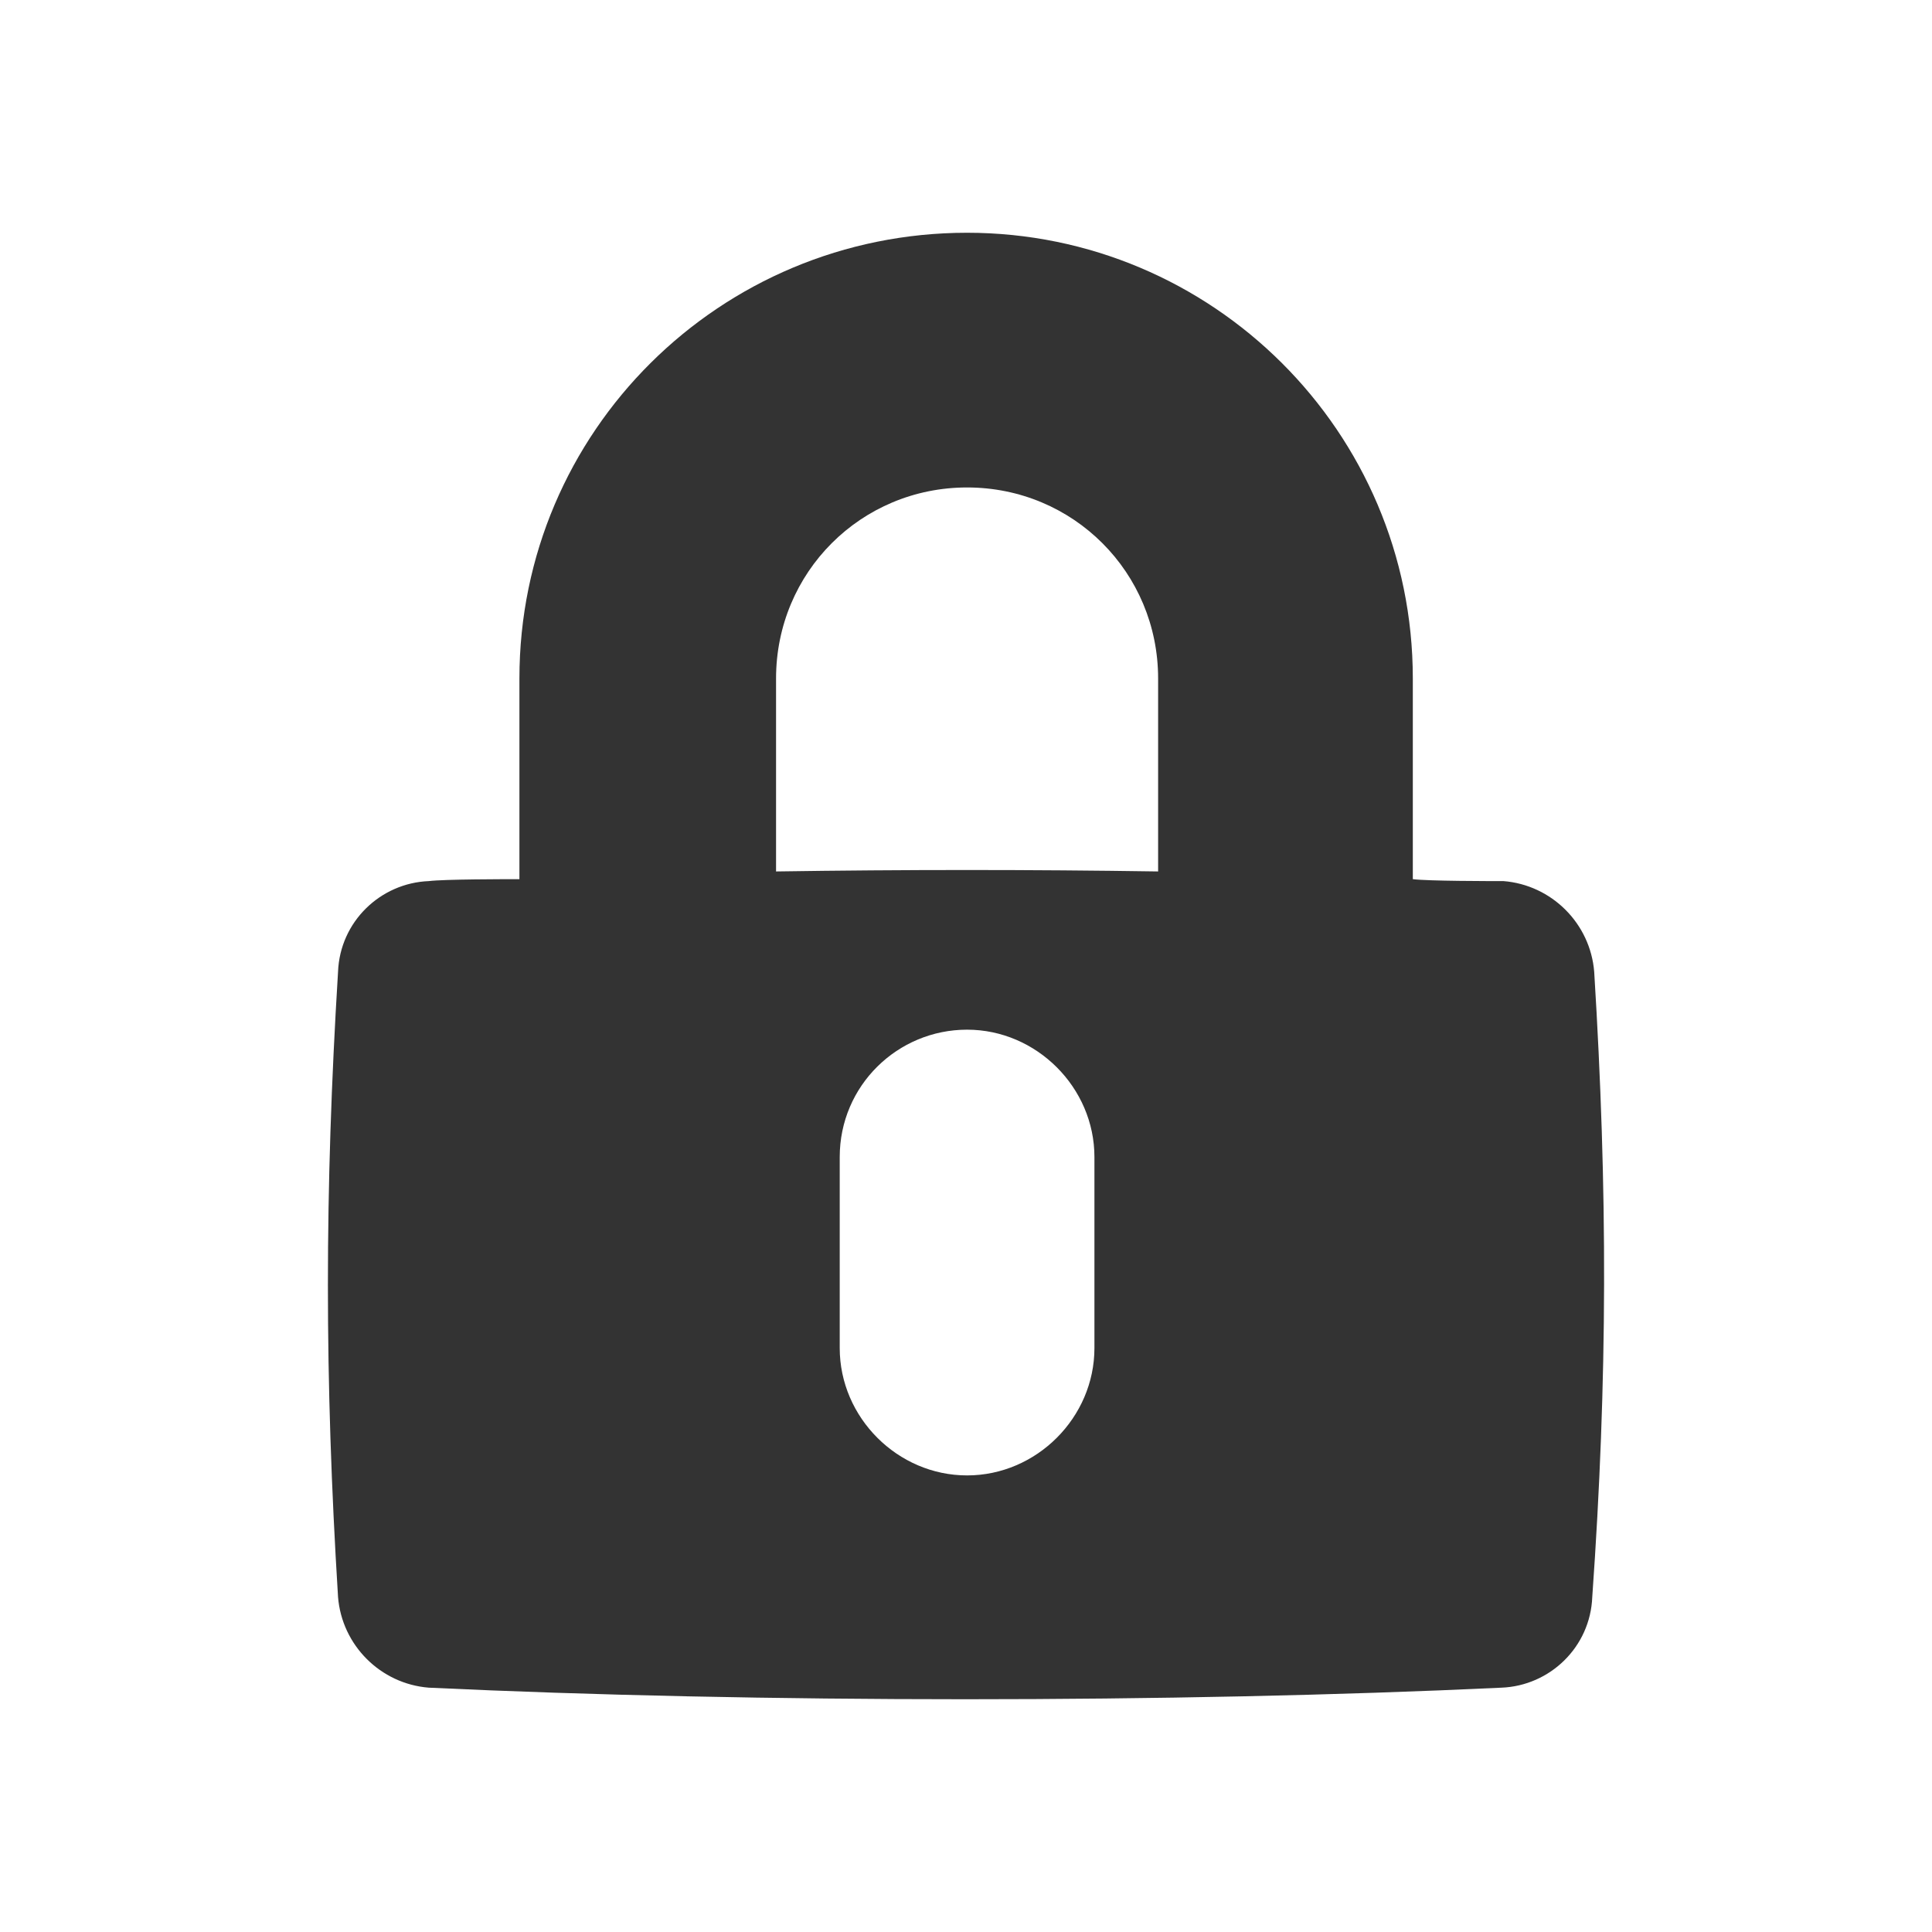 <!-- Generated by IcoMoon.io -->
<svg version="1.1" xmlns="http://www.w3.org/2000/svg" width="256" height="256" viewBox="0 0 256 256">
<title>lock</title>
<path fill="#333" d="M211.239 128.767c-0.511-6.392-5.625-11.505-12.017-12.017-1.79 0-9.971 0-12.017-0.256v-26.591c0-32.727-26.591-59.062-59.062-59.062-32.727 0-59.318 26.335-59.318 59.062v26.591c-1.79 0-9.971 0-12.017 0.256-6.392 0.256-11.761 5.369-12.017 12.017-1.79 29.148-1.79 53.949 0 82.841 0.511 6.392 5.625 11.506 12.017 12.017 43.21 2.045 98.948 2.045 142.158 0 6.392-0.256 11.761-5.369 12.017-12.017 2.045-28.892 2.045-53.949 0.256-82.841zM145.018 178.625c0 9.204-7.671 16.875-16.875 16.875s-16.875-7.671-16.875-16.875v-25.313c0-9.46 7.671-16.875 16.875-16.875s16.875 7.671 16.875 16.875v25.313zM153.456 115.472c-16.875-0.256-33.75-0.256-50.625 0v-25.568c0-14.063 11.25-25.313 25.313-25.313s25.313 11.25 25.313 25.313v25.568z"></path>
</svg>
